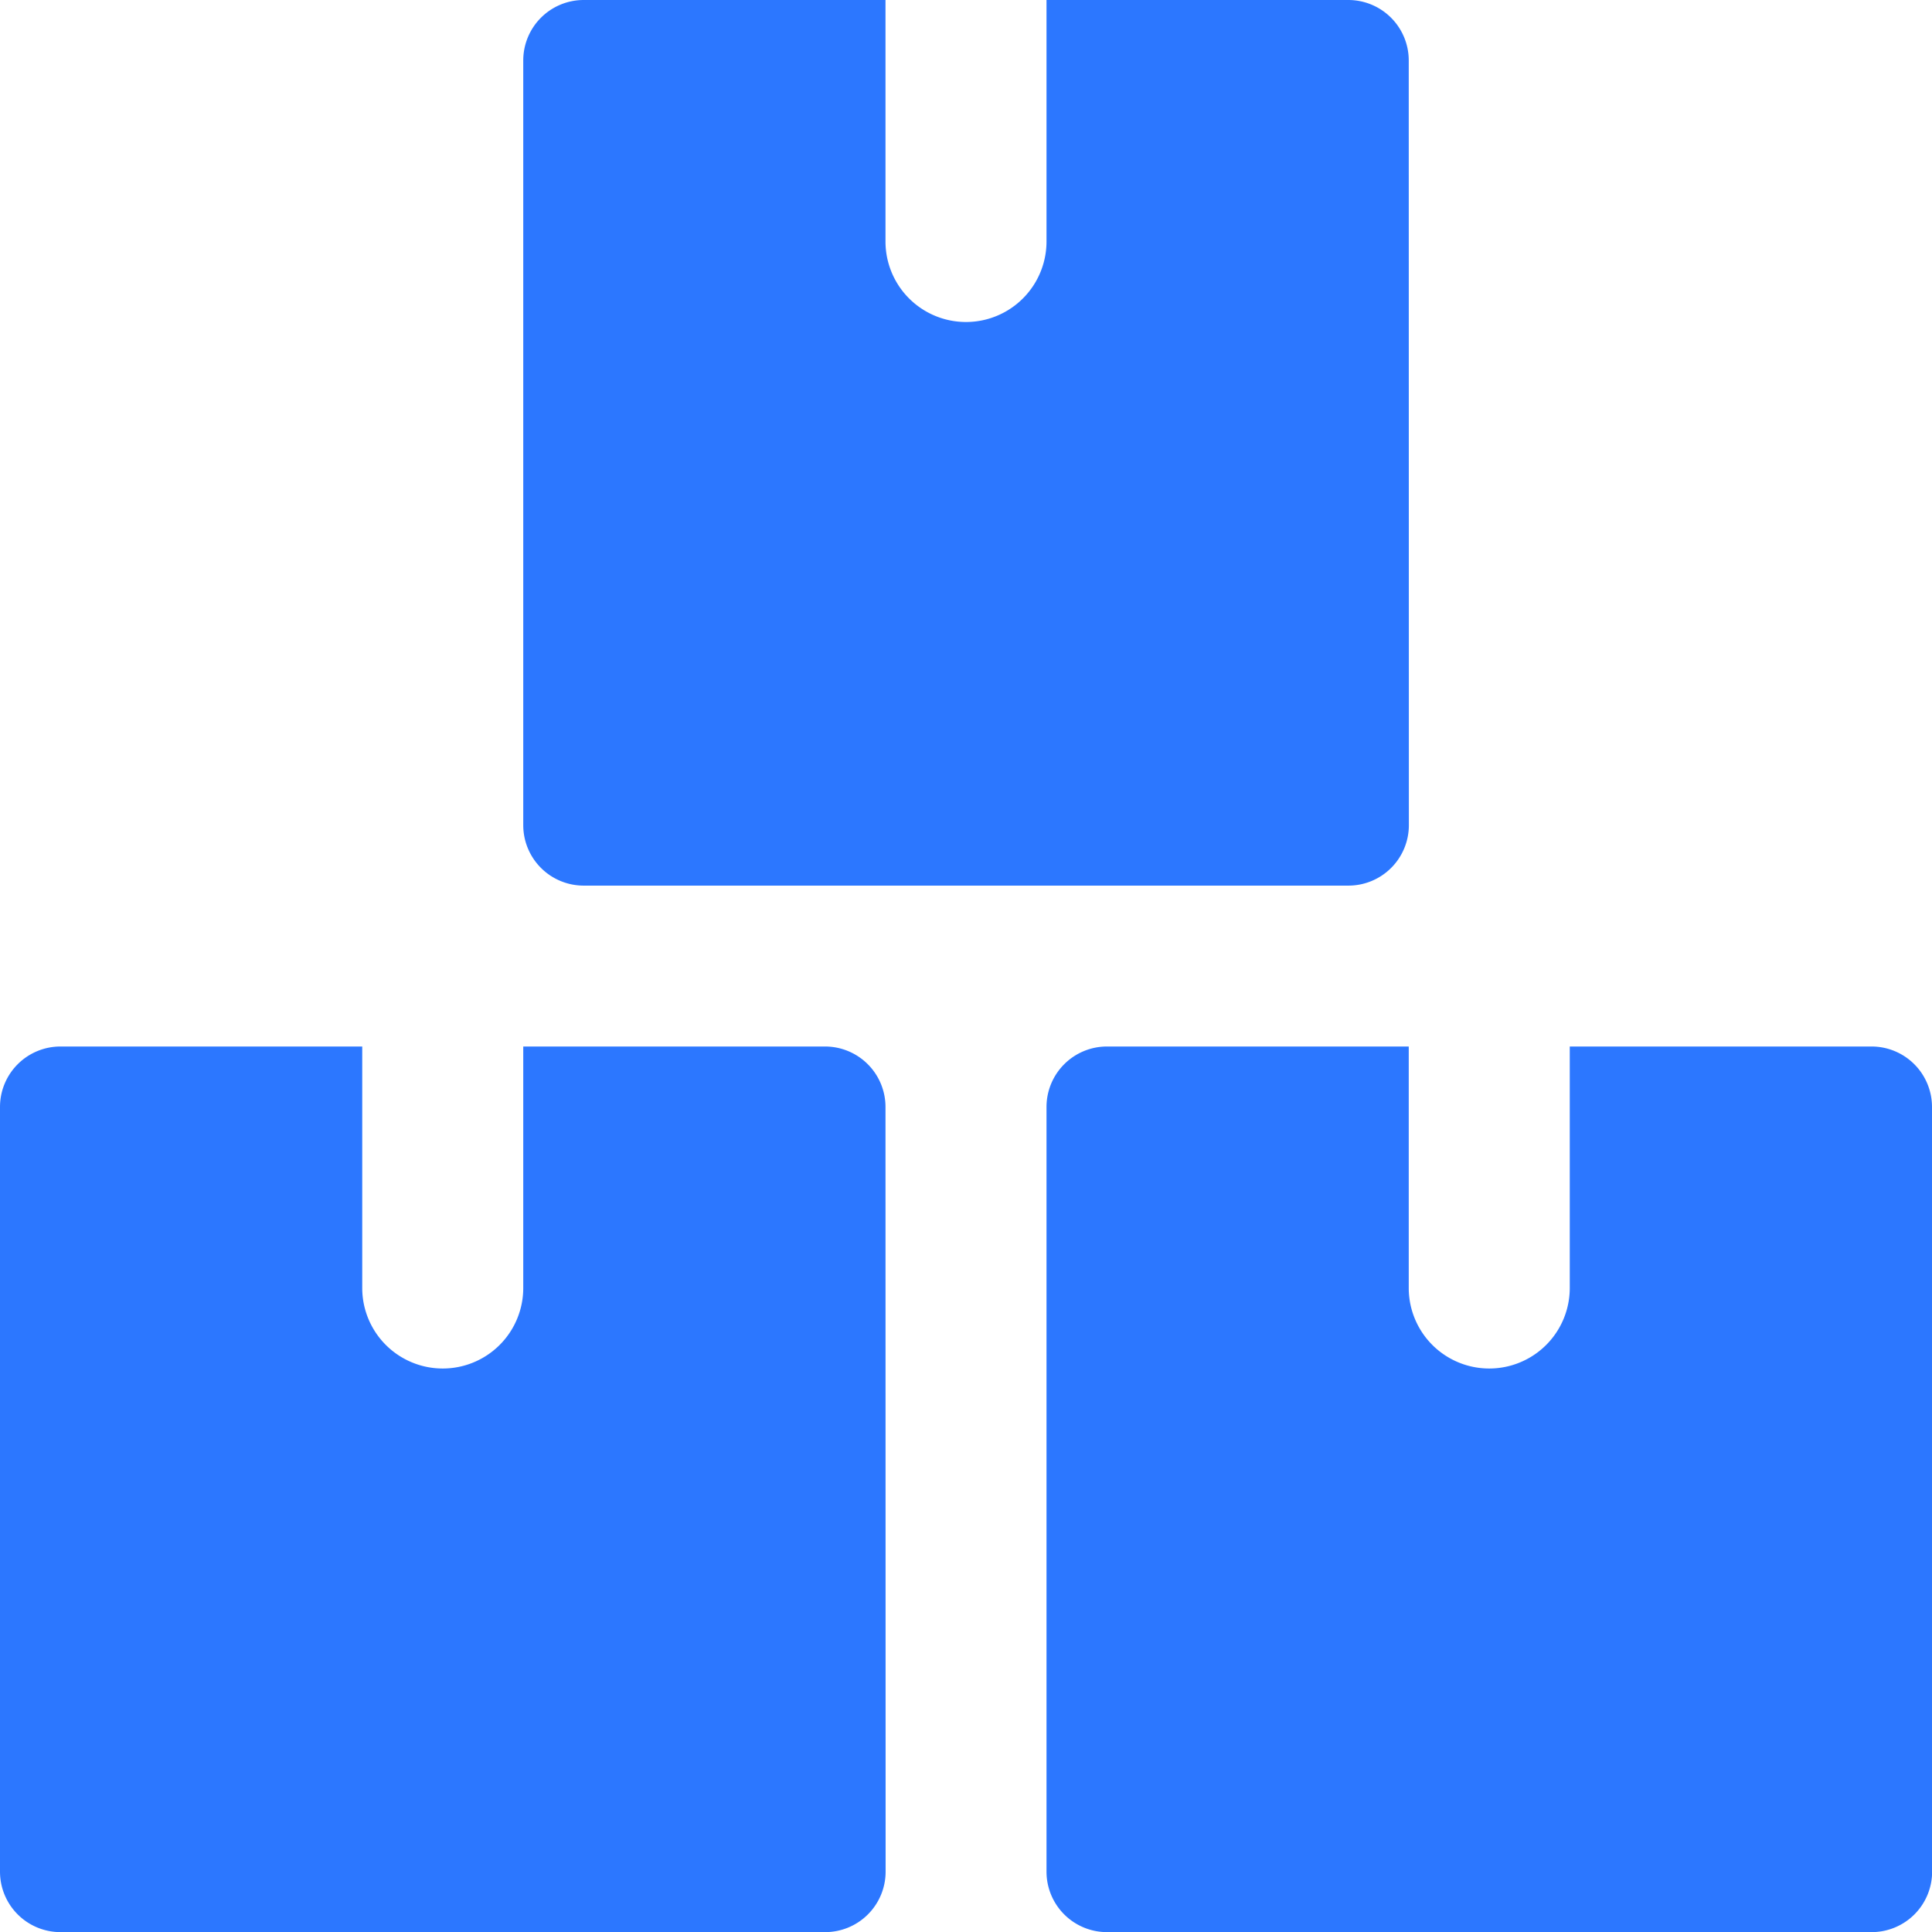 <svg xmlns="http://www.w3.org/2000/svg" width="31.953" height="31.953" viewBox="0 0 31.953 31.953"><defs><style>.a{fill:#2c77ff;}</style></defs><g transform="translate(-293 -474)"><path class="a" d="M14.645,14a1,1,0,0,0-1-1H8.654v3.994a1.331,1.331,0,1,1-2.663,0V13H1a1,1,0,0,0-1,1V26.647a1,1,0,0,0,1,1H13.647a1,1,0,0,0,1-1Z" transform="translate(293 478.308)"/><path class="a" d="M27.645,14a1,1,0,0,0-1-1H21.654v3.994a1.331,1.331,0,1,1-2.663,0V13H14a1,1,0,0,0-1,1V26.647a1,1,0,0,0,1,1H26.647a1,1,0,0,0,1-1Z" transform="translate(297.308 478.308)"/><path class="a" d="M21.145,1a1,1,0,0,0-1-1H15.154V3.994a1.331,1.331,0,1,1-2.663,0V0H7.5a1,1,0,0,0-1,1V13.647a1,1,0,0,0,1,1H20.147a1,1,0,0,0,1-1Z" transform="translate(295.154 474)"/></g></svg>